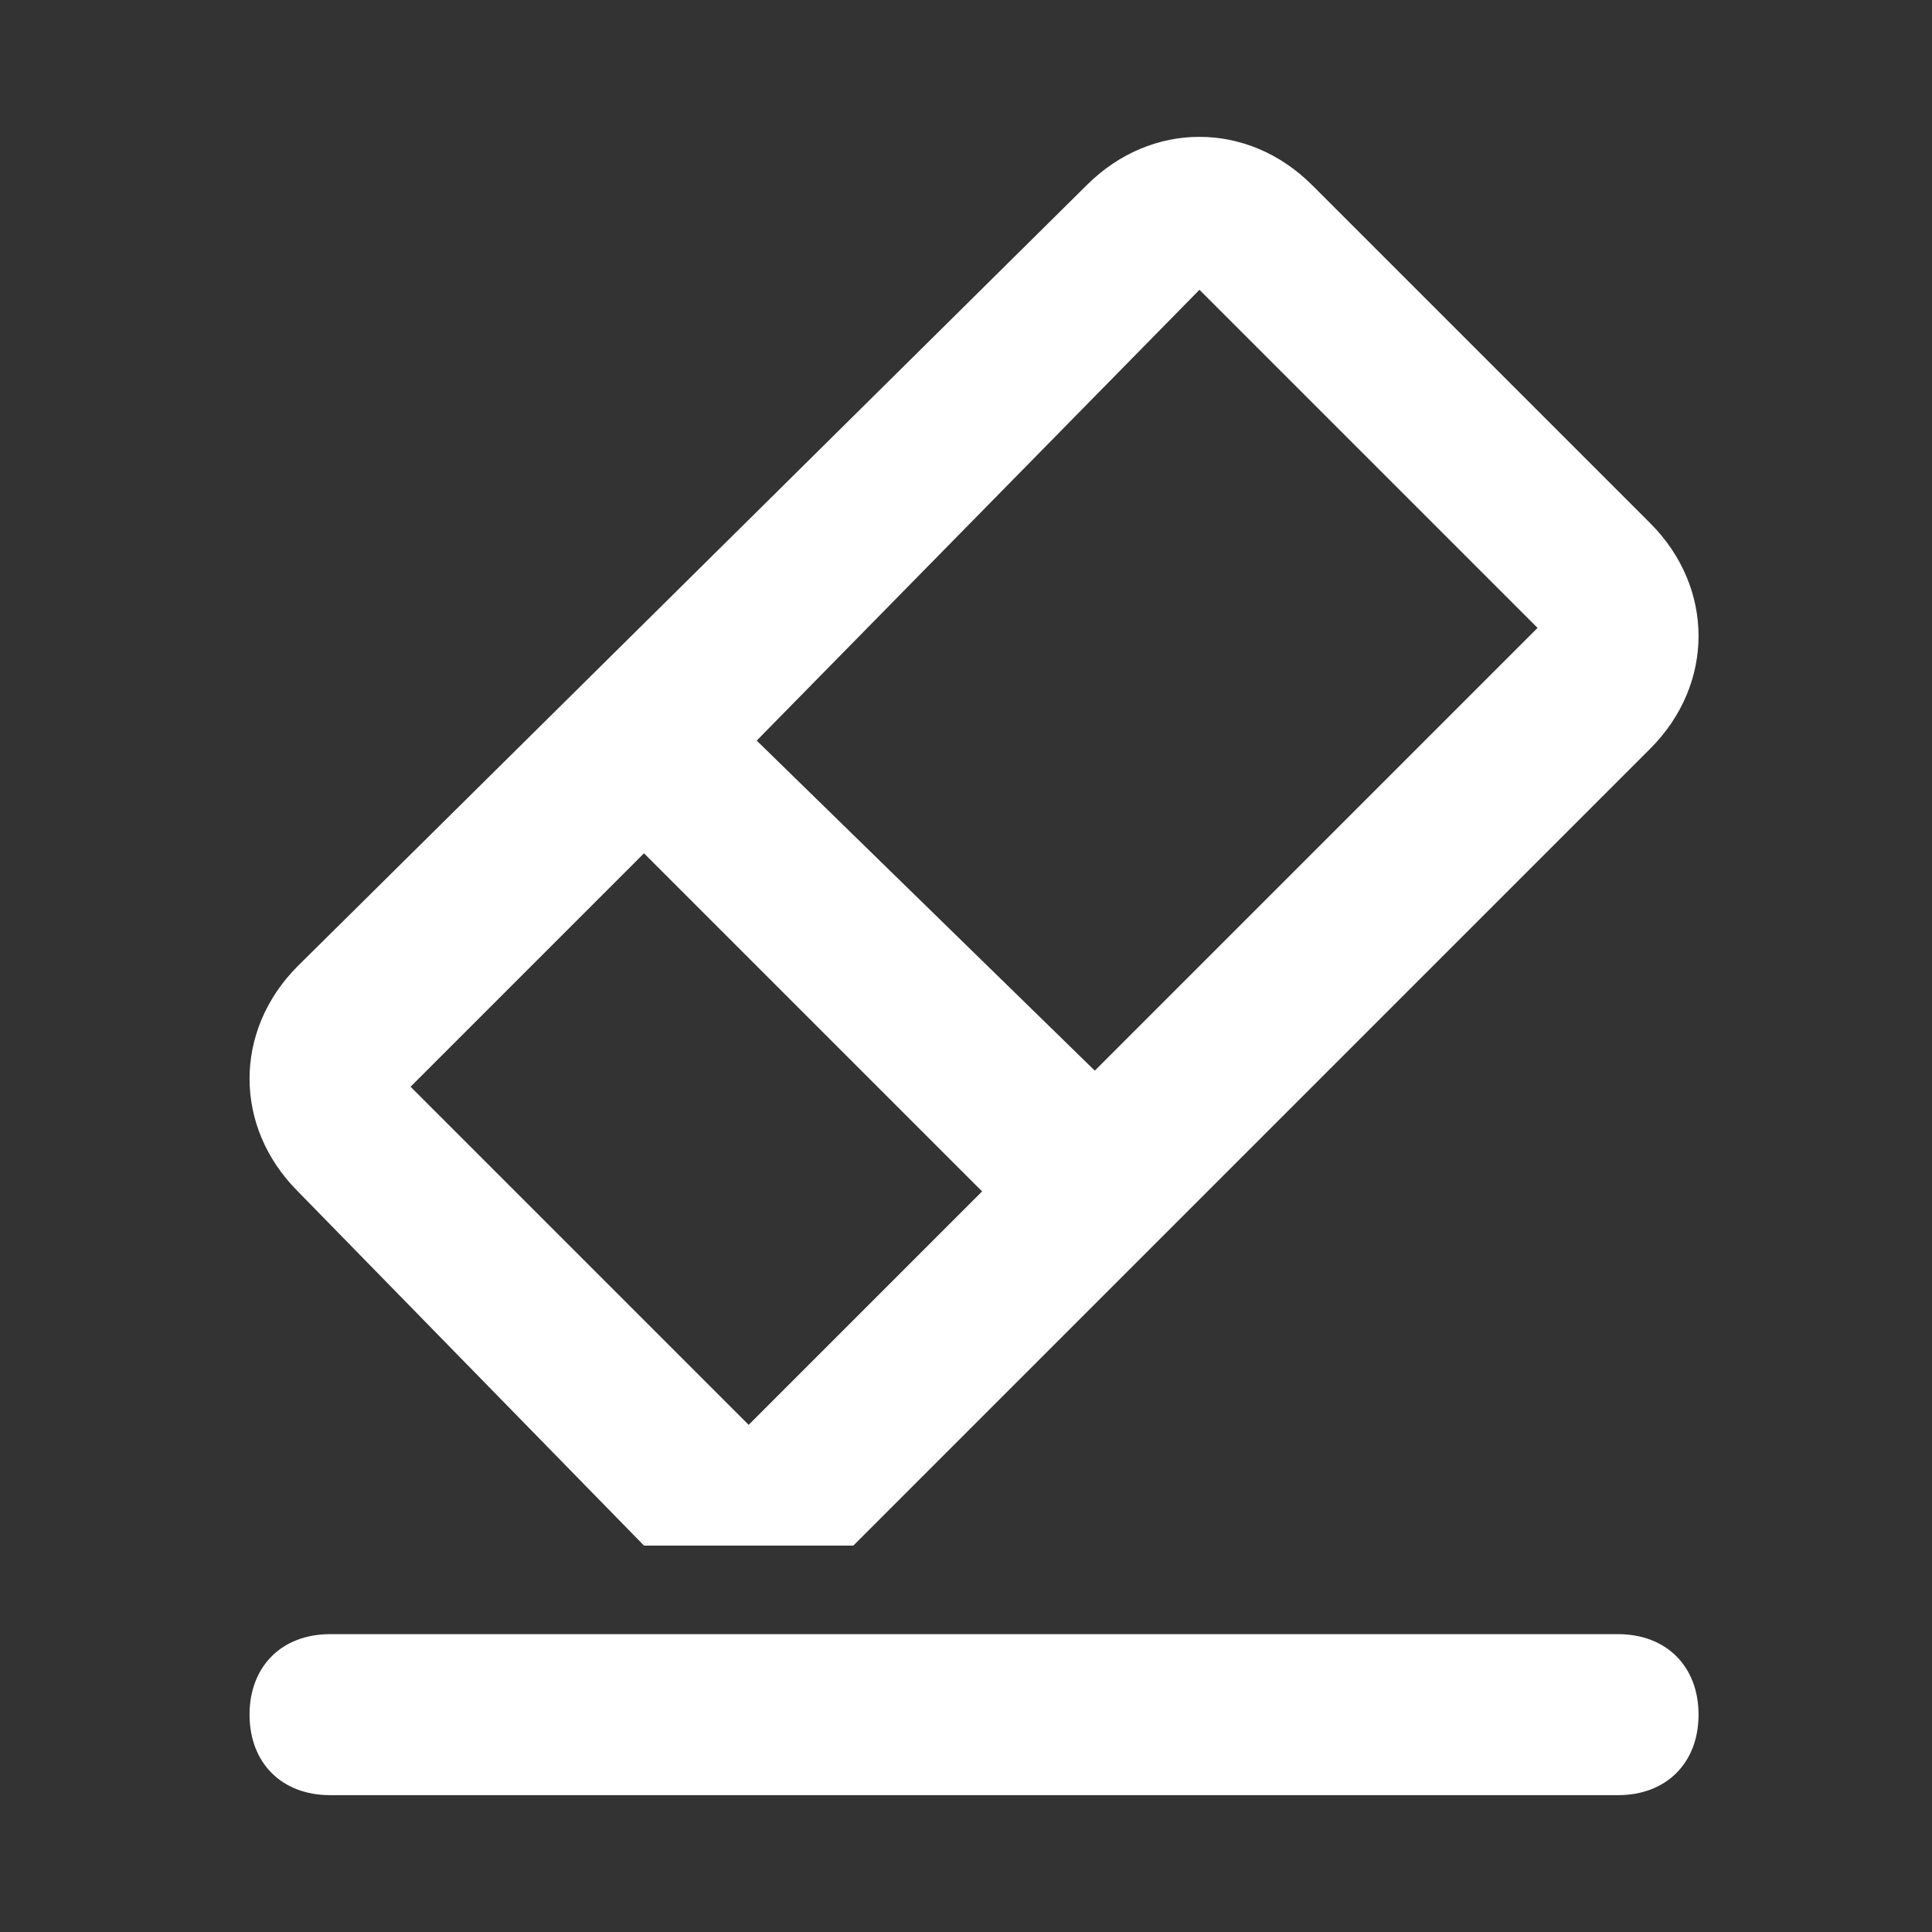 <?xml version="1.0" encoding="utf-8"?>
<!-- Generator: Adobe Illustrator 22.0.0, SVG Export Plug-In . SVG Version: 6.00 Build 0)  -->
<svg version="1.1" id="Layer_1" xmlns="http://www.w3.org/2000/svg" xmlns:xlink="http://www.w3.org/1999/xlink" x="0px" y="0px"
	 viewBox="0 0 24 24" style="enable-background:new 0 0 24 24;" xml:space="preserve">
<rect x="0" y="0" width="24" height="24" fill="#333333" stroke="none"/>
<style type="text/css">
	.st0{fill:#FFFFFF;}
</style>
<path class="st0" d="M10.6,19.2l9.9-9.9c0.8-0.8,0.8-2,0-2.8l-4.2-4.2c-0.8-0.8-2-0.8-2.8,0L3.7,12c-0.8,0.8-0.8,2,0,2.8L8,19.2
	H10.6z M14.9,3.6l4.2,4.2l-5.5,5.5L9.4,9.2L14.9,3.6z M5.1,13.5L8,10.6l4.2,4.2l-2.9,2.9L5.1,13.5z"/>
<path class="st0" d="M4.1,20.3c-0.6,0-1,0.4-1,1s0.4,1,1,1h16c0.6,0,1-0.4,1-1s-0.4-1-1-1H4.1z"/>
</svg>
